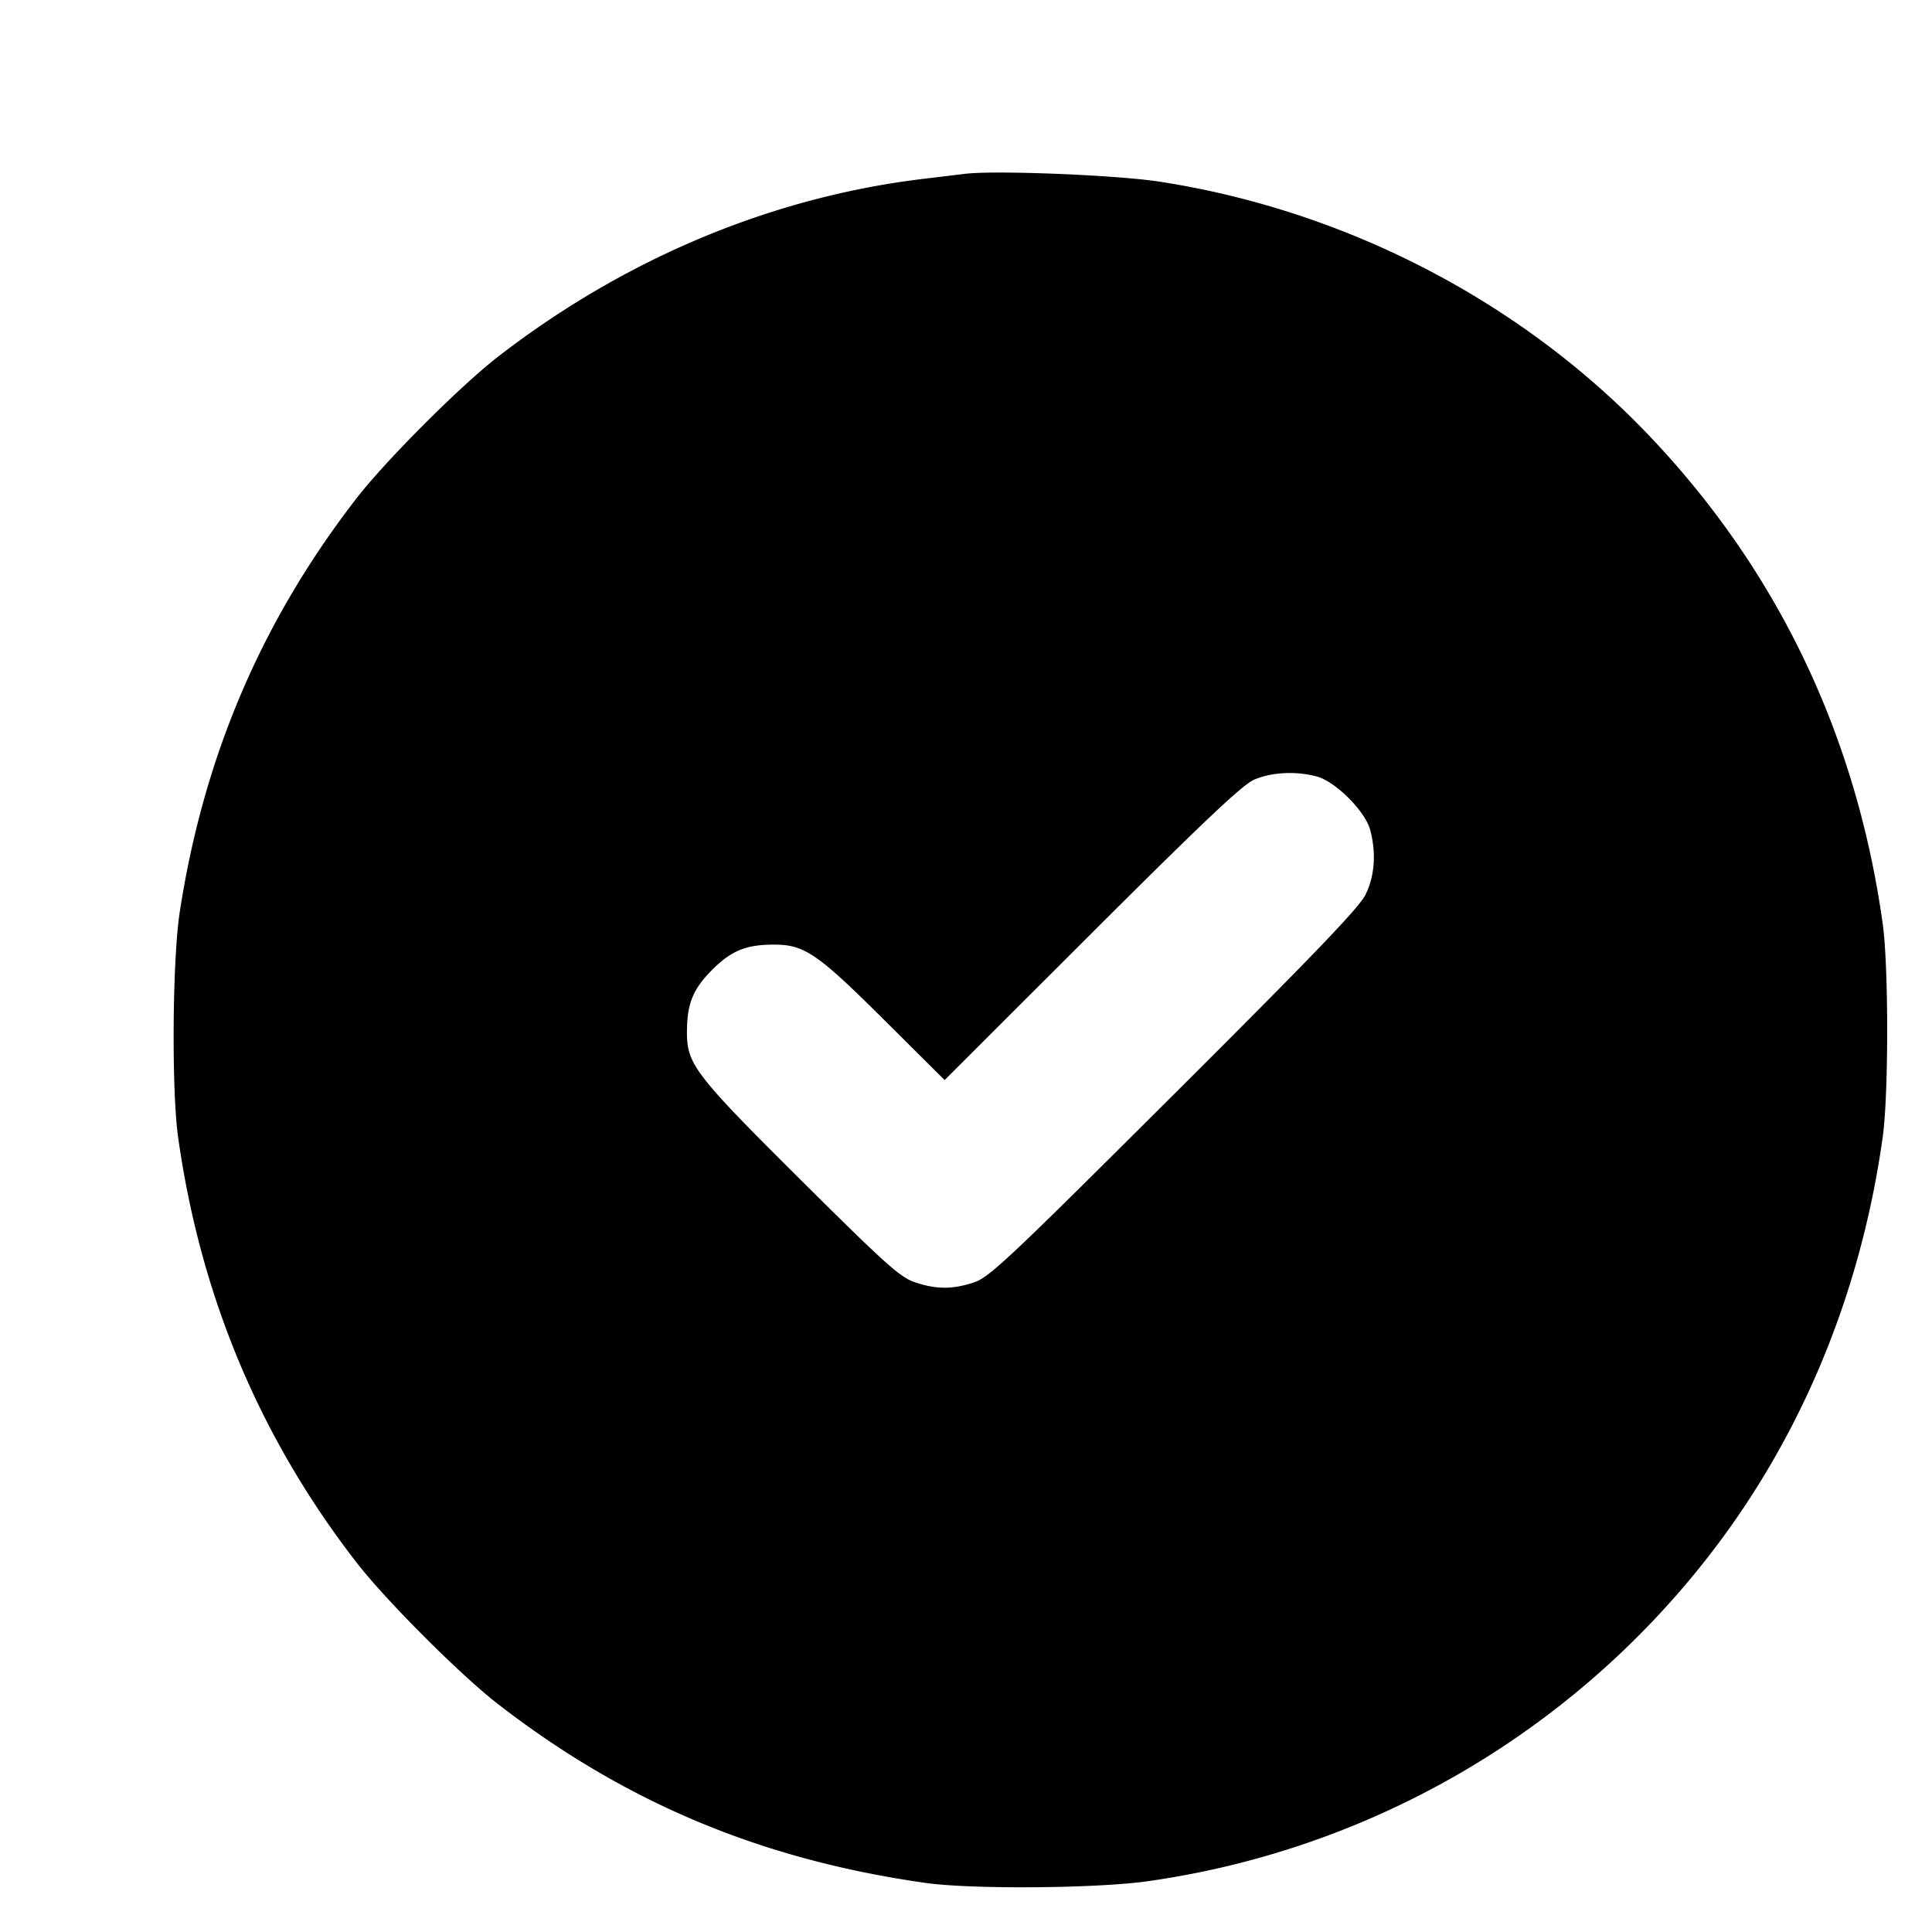 <svg xmlns="http://www.w3.org/2000/svg" viewBox="0 0 30 30"><path d="m14.987 2.699-.64.077c-2.358.282-4.64 1.236-6.614 2.763-.585.453-1.743 1.612-2.198 2.2C4.06 9.644 3.159 11.755 2.79 14.17c-.113.739-.127 2.757-.025 3.483.347 2.472 1.267 4.667 2.77 6.608.455.588 1.613 1.747 2.198 2.2 1.979 1.532 4.094 2.416 6.64 2.777.721.102 2.68.086 3.467-.029a13.412 13.412 0 0 0 8.571-4.892c1.507-1.878 2.476-4.165 2.824-6.664.092-.661.092-2.645 0-3.306-.408-2.925-1.629-5.481-3.62-7.575C23.628 4.682 20.899 3.266 18 2.82c-.663-.102-2.542-.178-3.013-.121m5.466 9.36c.287.08.742.534.821.821.099.36.073.725-.072 1.016-.101.201-.814.944-2.974 3.097-2.566 2.558-2.867 2.842-3.104 2.92-.333.11-.583.11-.914-.001-.231-.076-.448-.271-1.772-1.586-1.64-1.63-1.772-1.8-1.771-2.296 0-.444.092-.67.392-.971.301-.3.528-.392.968-.391.465.002.668.141 1.694 1.161l.947.942 2.279-2.276c1.714-1.711 2.339-2.303 2.52-2.385.268-.12.66-.141.986-.051" fill-rule="evenodd"/></svg>